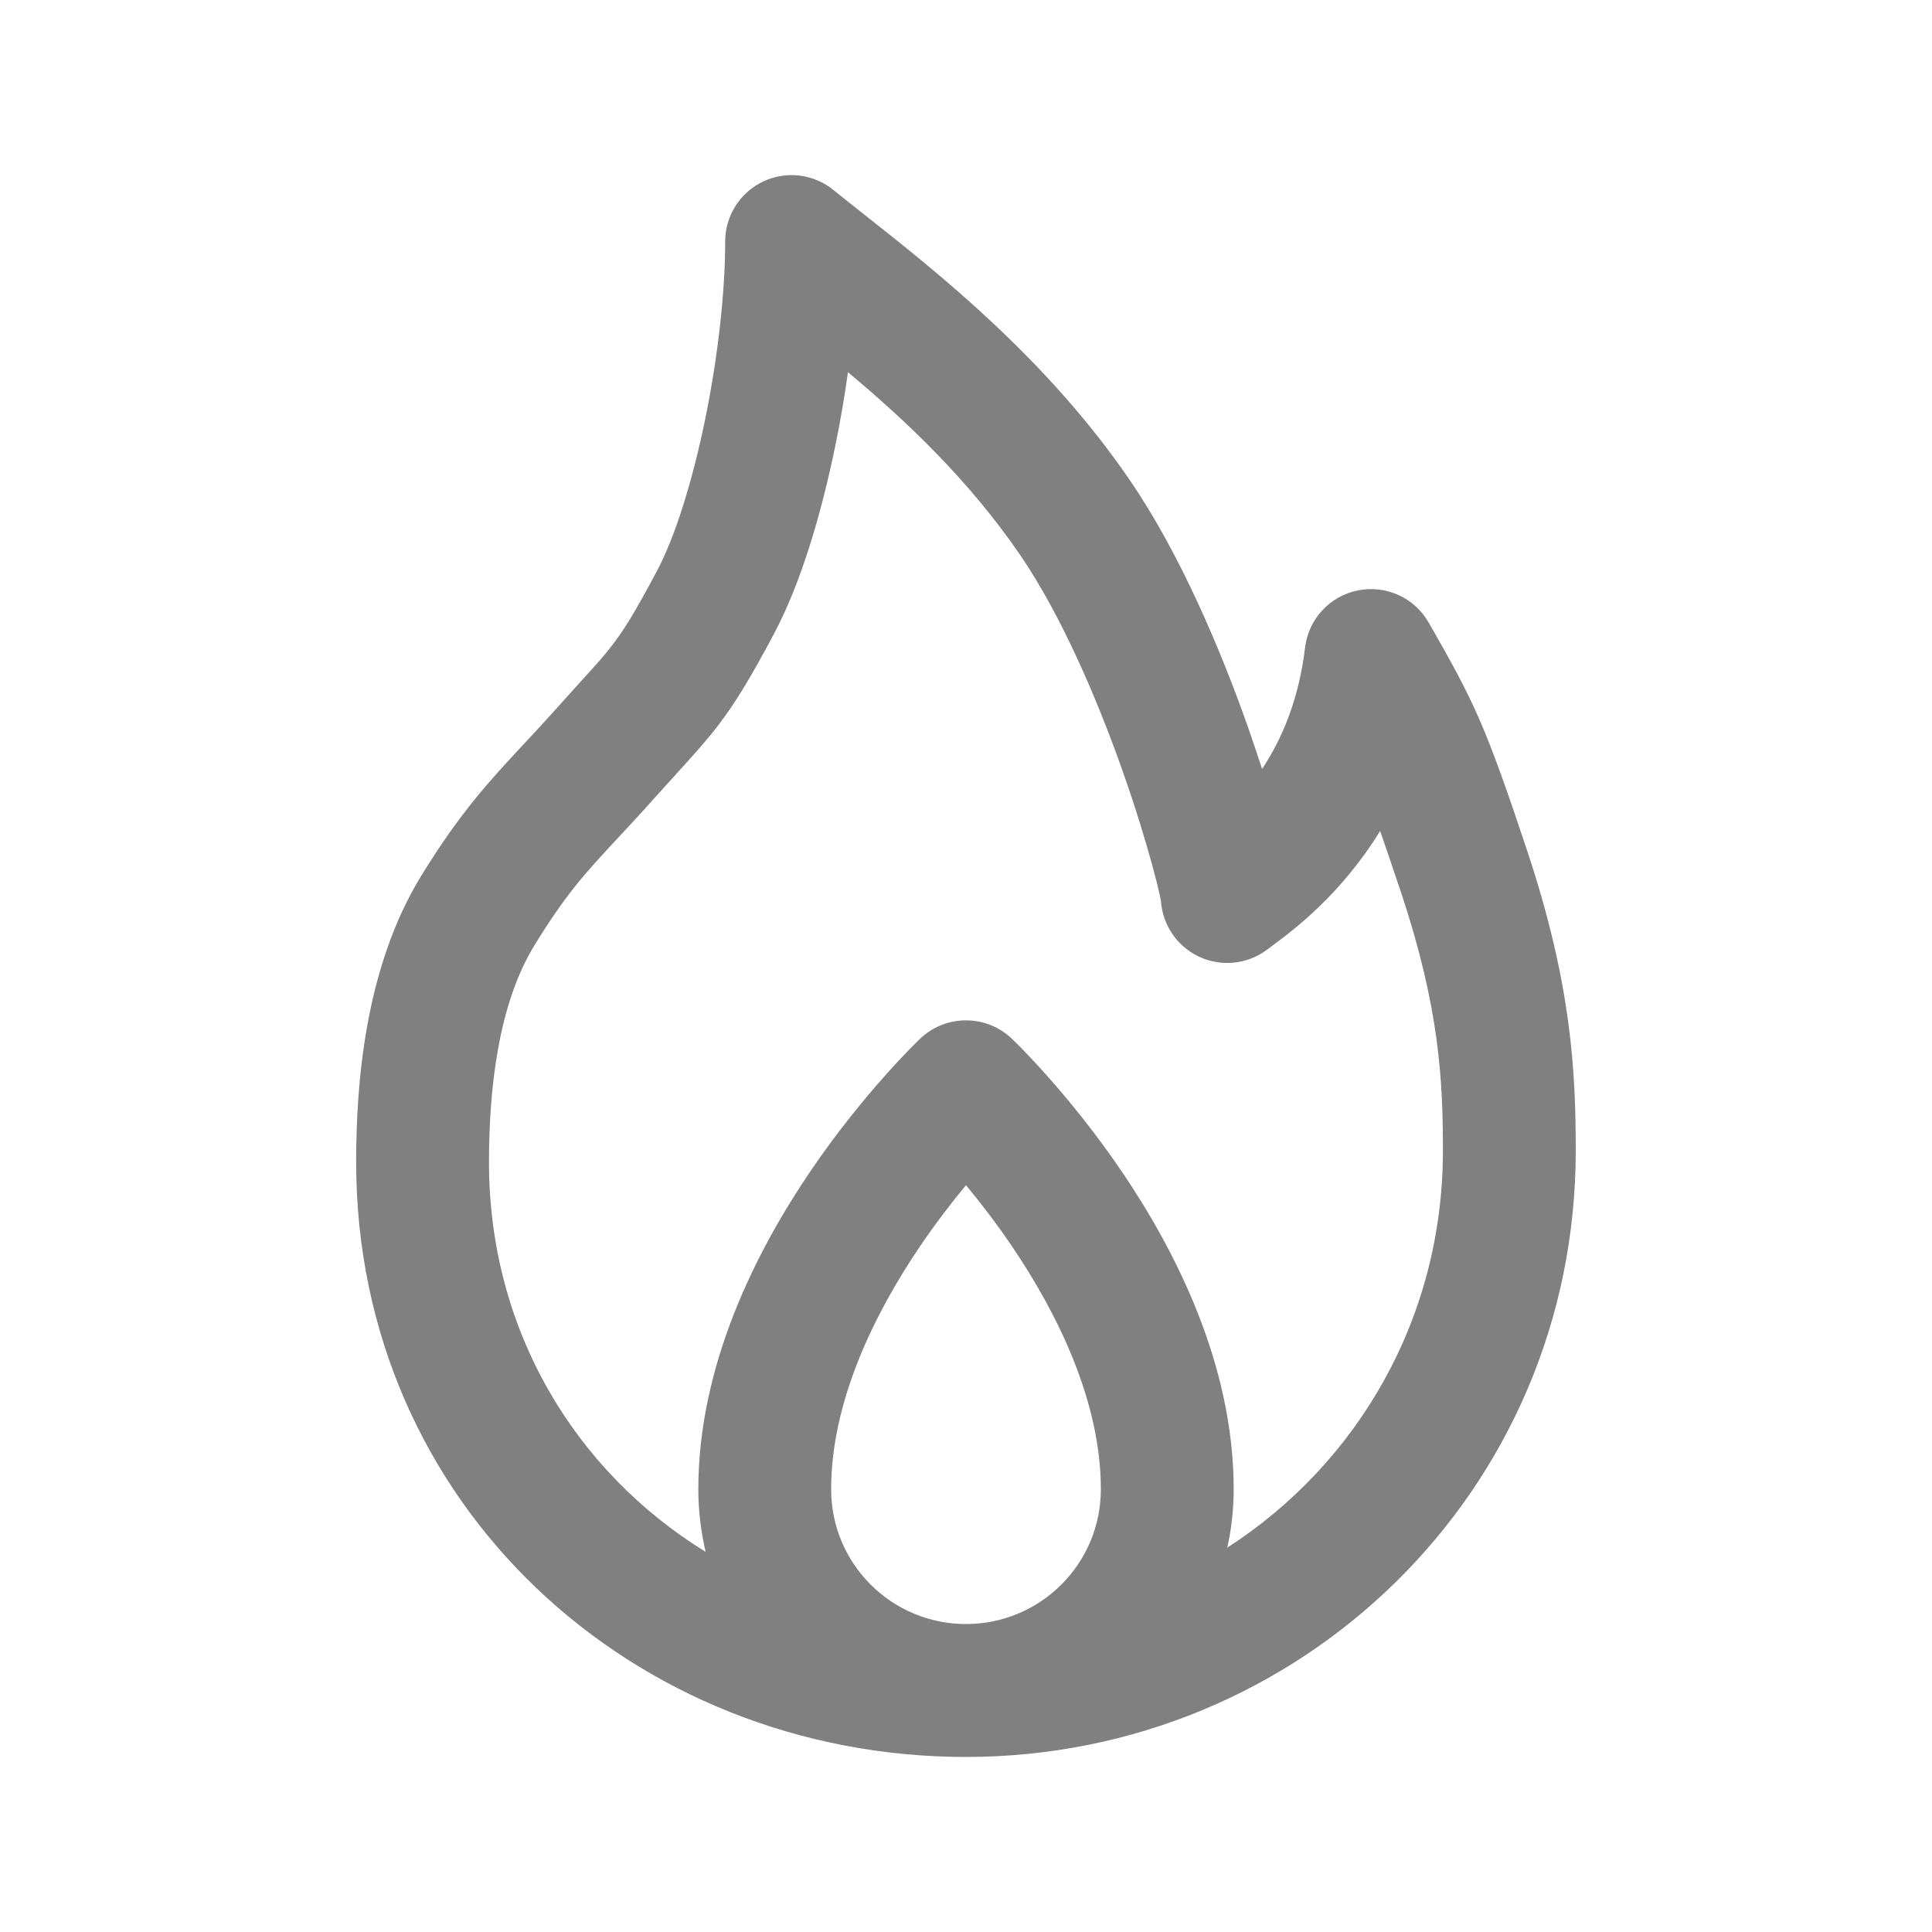 <svg width="20" height="20" viewBox="0 0 20 20" fill="none" xmlns="http://www.w3.org/2000/svg">
<path fill-rule="evenodd" clip-rule="evenodd" d="M8.629 1.968C8.424 1.8 8.14 1.765 7.9 1.879C7.66 1.993 7.507 2.234 7.507 2.5C7.507 3.02 7.433 3.689 7.301 4.335C7.167 4.989 6.987 5.561 6.8 5.912C6.573 6.339 6.457 6.524 6.34 6.676C6.252 6.791 6.165 6.887 6.021 7.045L6.021 7.045C5.951 7.122 5.868 7.214 5.764 7.33C5.64 7.469 5.527 7.59 5.42 7.705C5.06 8.092 4.768 8.405 4.362 9.064C3.771 10.025 3.687 11.241 3.687 12.032C3.687 15.582 6.562 18.188 10 18.188C13.457 18.188 16.312 15.443 16.312 11.912C16.312 11.092 16.268 10.187 15.811 8.812C15.598 8.172 15.46 7.782 15.315 7.448C15.167 7.109 15.015 6.839 14.79 6.445C14.643 6.187 14.347 6.053 14.056 6.112C13.766 6.17 13.545 6.409 13.51 6.704C13.445 7.247 13.268 7.655 13.065 7.96C13.021 7.825 12.973 7.683 12.922 7.535C12.64 6.736 12.223 5.743 11.699 4.975C10.841 3.718 9.711 2.825 8.966 2.236C8.842 2.138 8.729 2.049 8.629 1.968ZM8.648 4.609C8.699 4.361 8.743 4.106 8.778 3.853C9.382 4.358 10.03 4.969 10.564 5.75C10.987 6.371 11.357 7.232 11.625 7.992C11.757 8.367 11.859 8.704 11.928 8.957C11.963 9.083 11.988 9.185 12.004 9.257C12.013 9.299 12.017 9.321 12.018 9.328C12.035 9.571 12.18 9.789 12.4 9.898C12.635 10.013 12.915 9.986 13.123 9.826C13.138 9.814 13.157 9.801 13.178 9.785C13.389 9.628 13.881 9.262 14.287 8.602C14.348 8.777 14.419 8.986 14.506 9.246C14.903 10.441 14.937 11.189 14.937 11.912C14.937 13.654 14.048 15.155 12.705 16.021C12.748 15.827 12.771 15.624 12.771 15.417C12.771 14.117 12.161 12.936 11.611 12.125C11.329 11.711 11.049 11.372 10.839 11.136C10.733 11.017 10.645 10.924 10.581 10.858C10.549 10.826 10.524 10.8 10.505 10.782L10.483 10.761L10.477 10.755L10.474 10.752L10.473 10.751C10.208 10.5 9.792 10.5 9.527 10.751L9.526 10.752L9.523 10.755L9.517 10.761L9.495 10.782C9.476 10.8 9.451 10.826 9.419 10.858C9.355 10.924 9.266 11.017 9.161 11.136C8.951 11.372 8.67 11.711 8.389 12.125C7.839 12.936 7.229 14.117 7.229 15.417C7.229 15.64 7.256 15.857 7.305 16.065C5.953 15.232 5.062 13.77 5.062 12.032C5.062 11.28 5.156 10.399 5.533 9.785C5.863 9.249 6.056 9.041 6.389 8.683L6.389 8.683C6.503 8.561 6.633 8.421 6.79 8.245C6.863 8.163 6.932 8.088 6.997 8.017L6.997 8.016L6.997 8.016C7.165 7.831 7.306 7.676 7.431 7.514C7.618 7.269 7.777 7.003 8.014 6.558C8.291 6.036 8.504 5.316 8.648 4.609ZM10.473 12.897C10.309 12.656 10.145 12.444 10 12.269C9.855 12.444 9.691 12.656 9.527 12.897C9.036 13.621 8.604 14.524 8.604 15.417C8.604 16.188 9.229 16.812 10 16.812C10.771 16.812 11.396 16.188 11.396 15.417C11.396 14.524 10.964 13.621 10.473 12.897Z" fill="#808080"/>
</svg>
